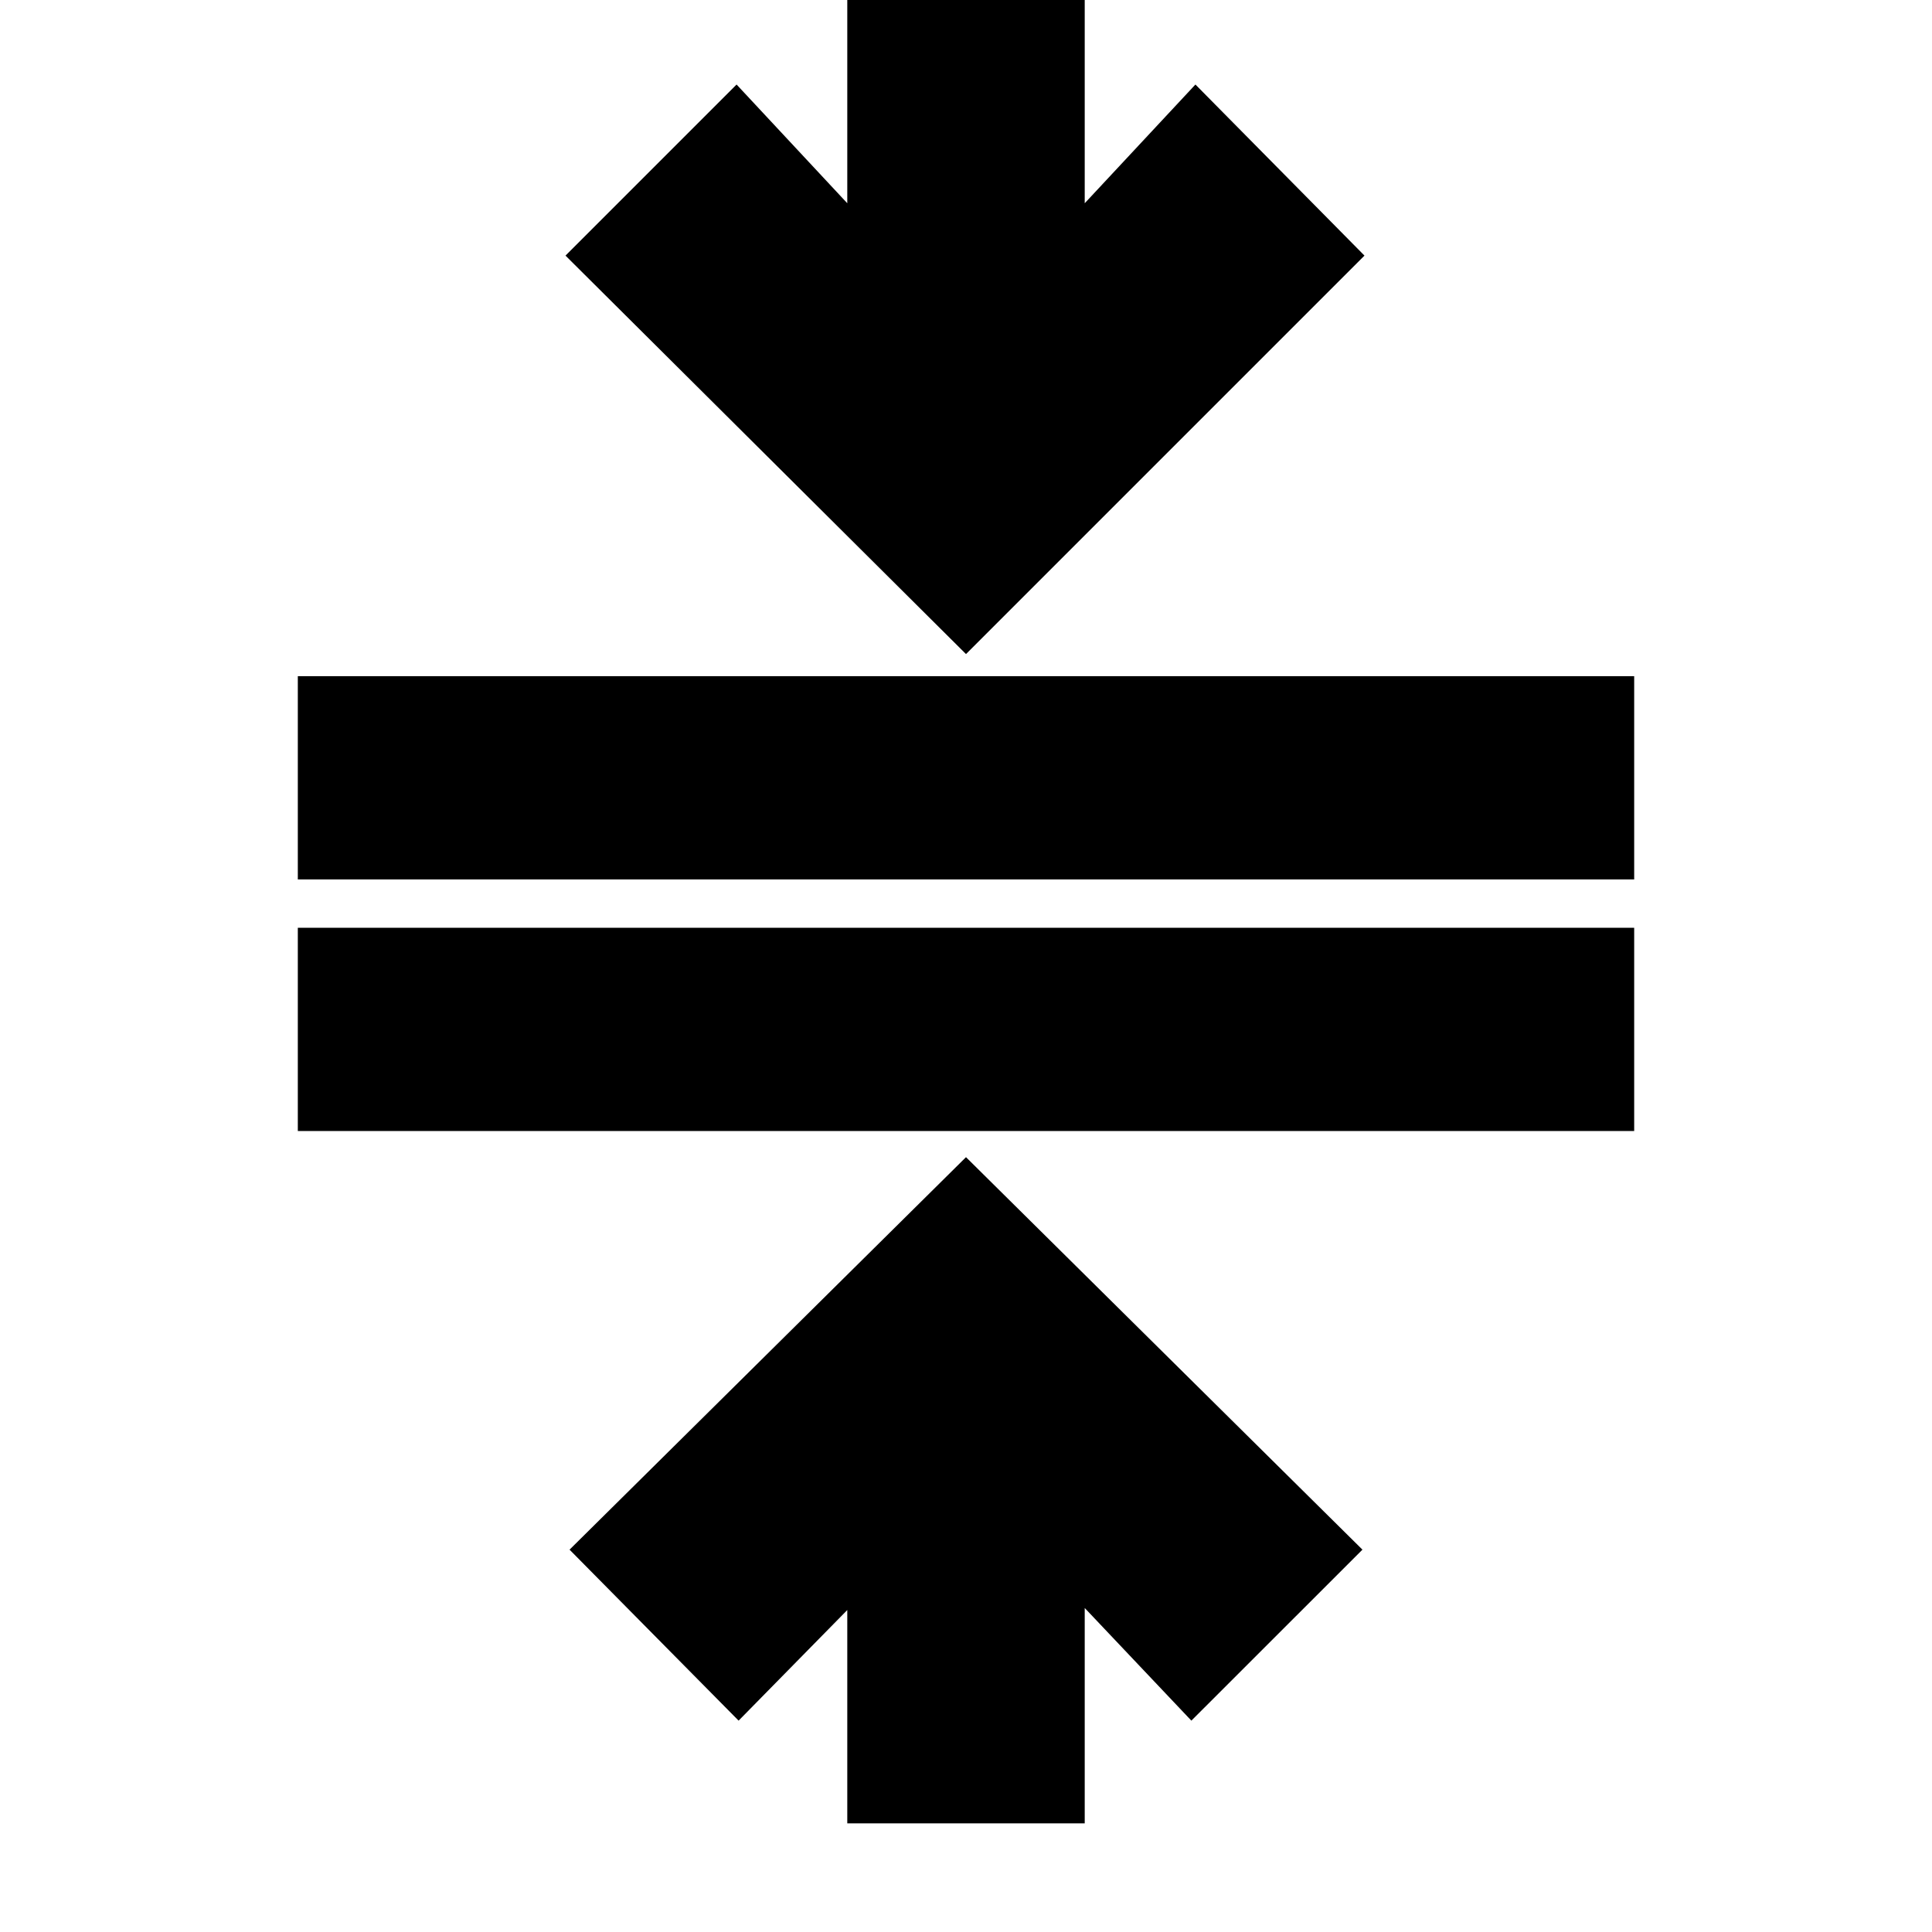 <svg xmlns="http://www.w3.org/2000/svg" height="20" width="20"><path d="M8.771 18.875V16.667L7.646 17.812L5.896 16.042L10 11.979L14.104 16.042L12.333 17.812L11.229 16.646V18.875ZM3.083 11.708V9.604H16.917V11.708ZM3.083 9.104V7H16.917V9.104ZM10 6.771 5.854 2.646 7.625 0.875 8.771 2.104V-0.188H11.229V2.104L12.375 0.875L14.125 2.646Z"/></svg>